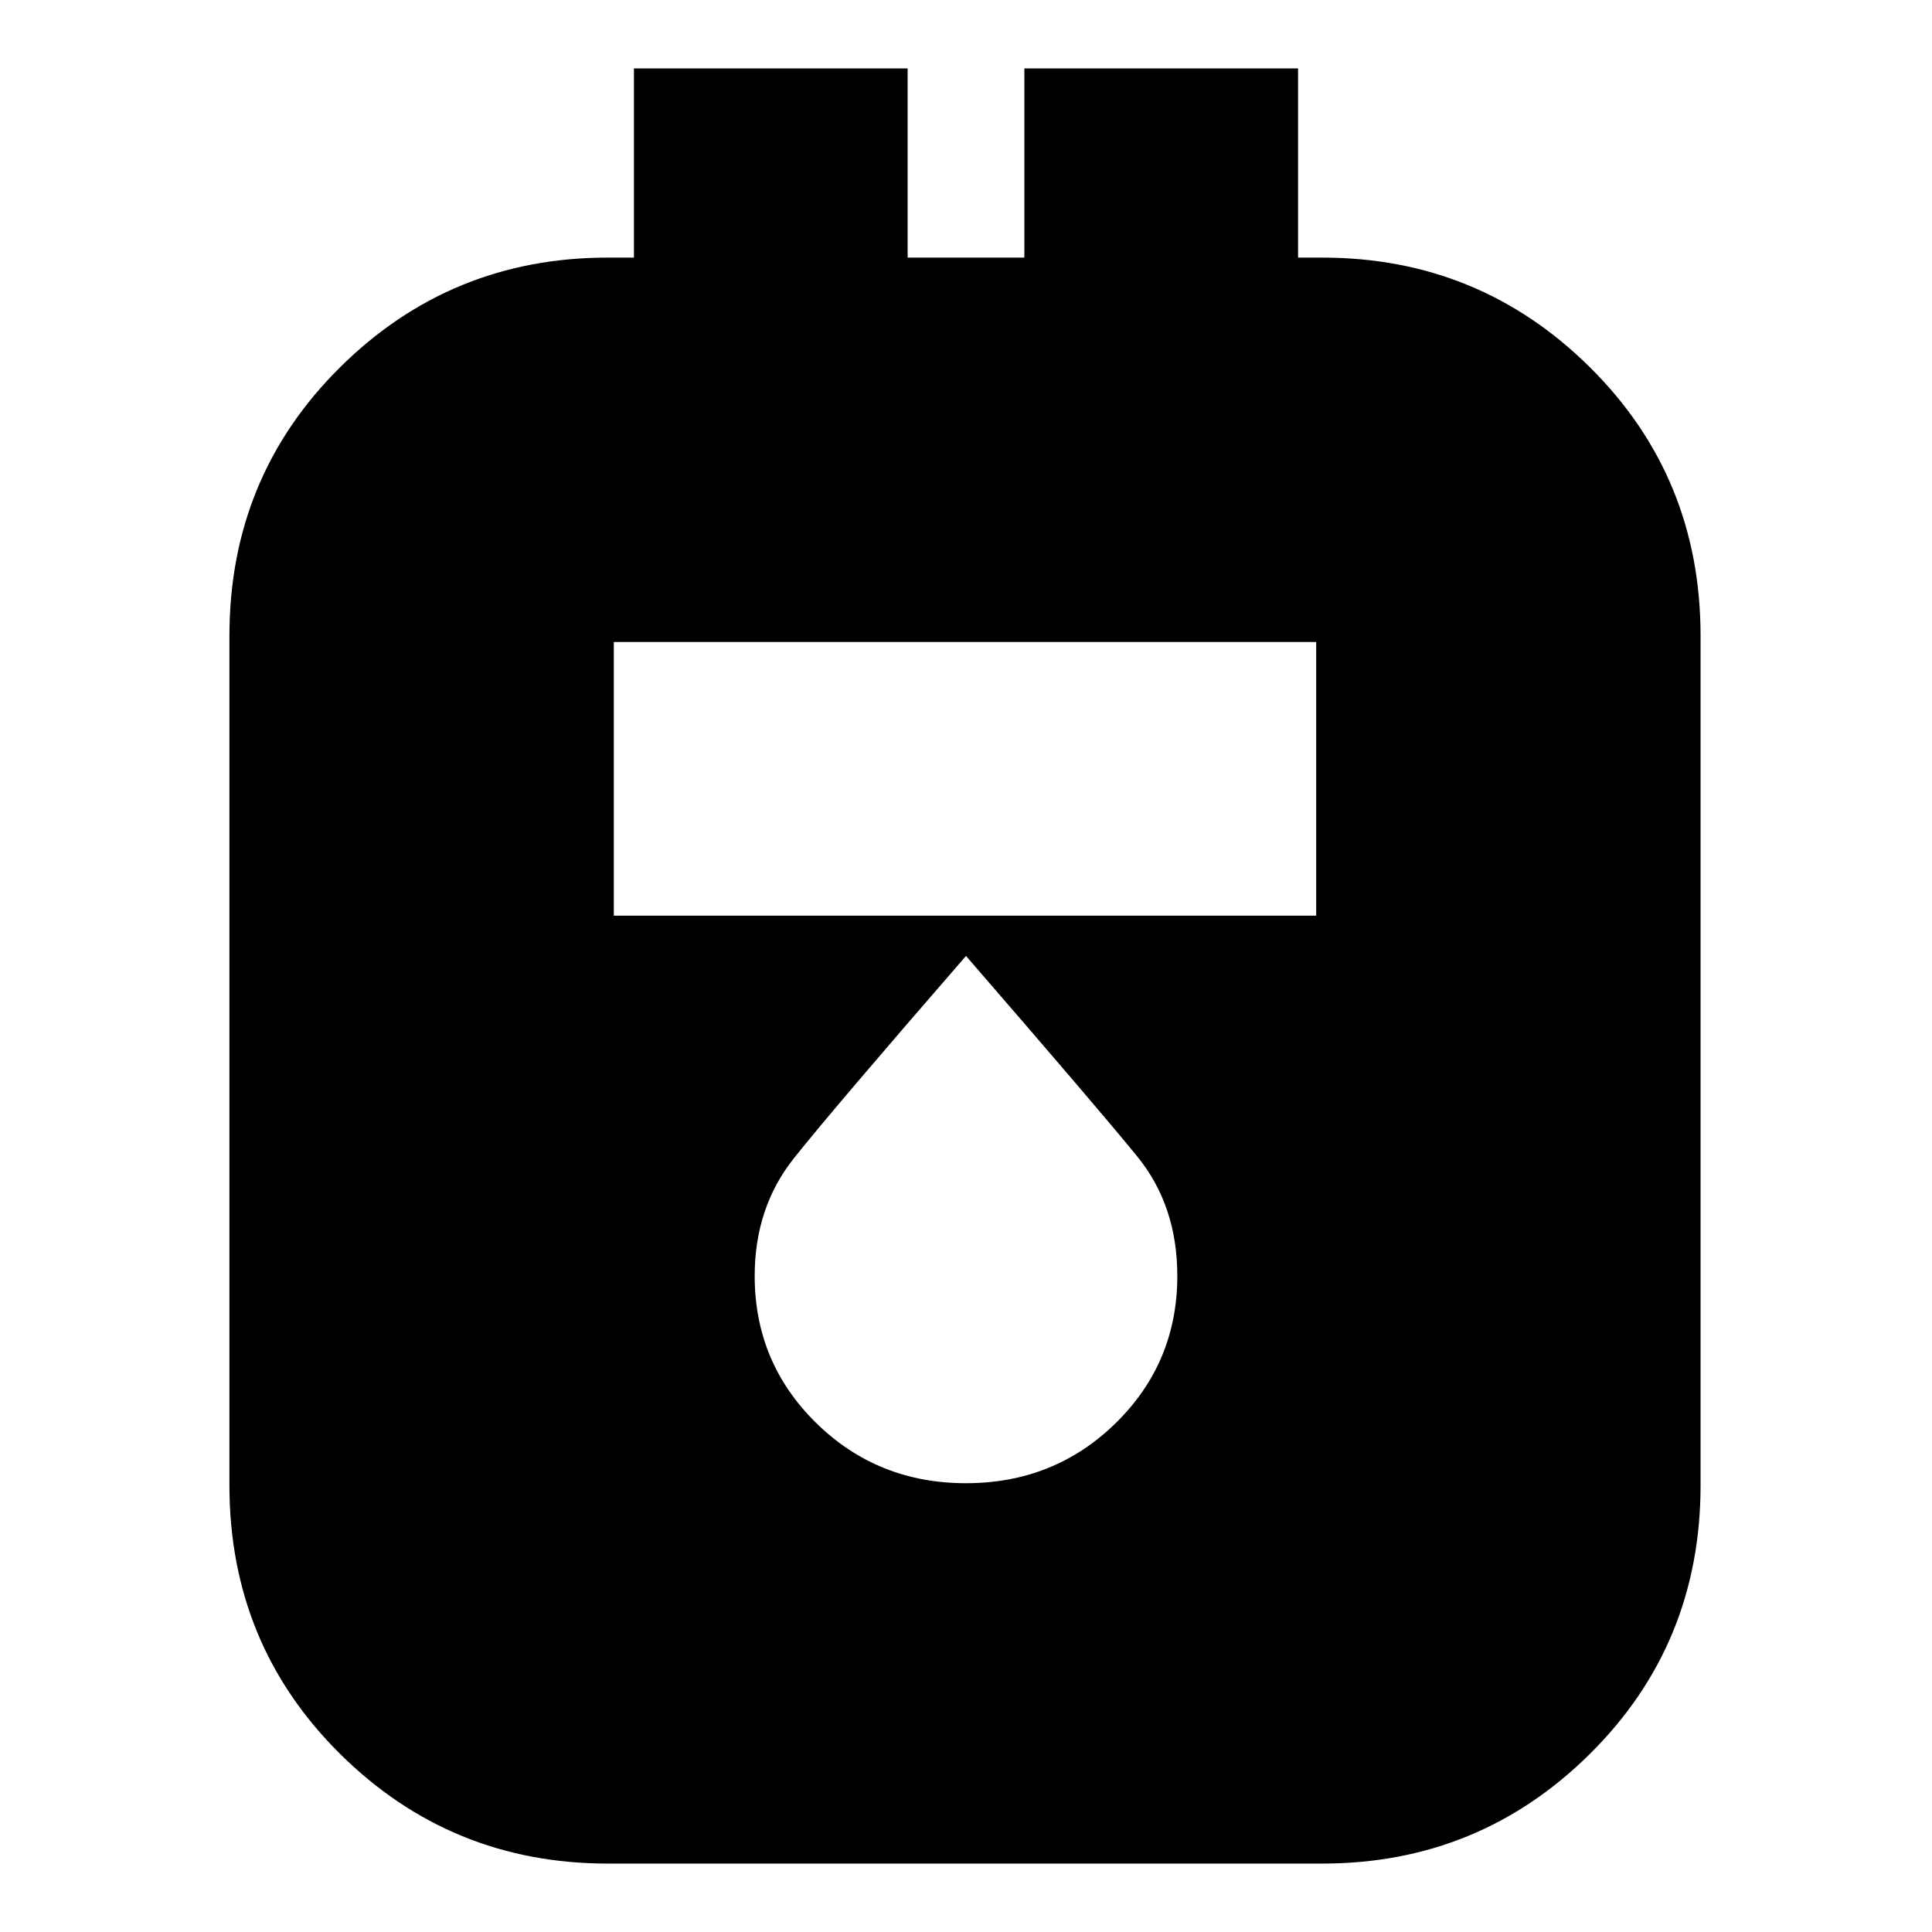 <svg xmlns="http://www.w3.org/2000/svg" height="24" width="24"><path d="M7.55 23.15q-1.95 0-3.325-1.362Q2.85 20.425 2.85 18.45V7.9q0-1.975 1.375-3.338Q5.6 3.2 7.55 3.2h.325V.85h3.4V3.2h1.45V.85h3.4V3.2h.3q1.95 0 3.325 1.362 1.375 1.363 1.375 3.338v10.55q0 1.975-1.375 3.338-1.375 1.362-3.325 1.362Zm.075-11.775h8.725v-3.4H7.625ZM12 18.425q1.1 0 1.863-.75.762-.75.762-1.825 0-.875-.5-1.487-.5-.613-2.125-2.488-1.65 1.9-2.137 2.512-.488.613-.488 1.463 0 1.075.762 1.825.763.75 1.863.75Z"/></svg>